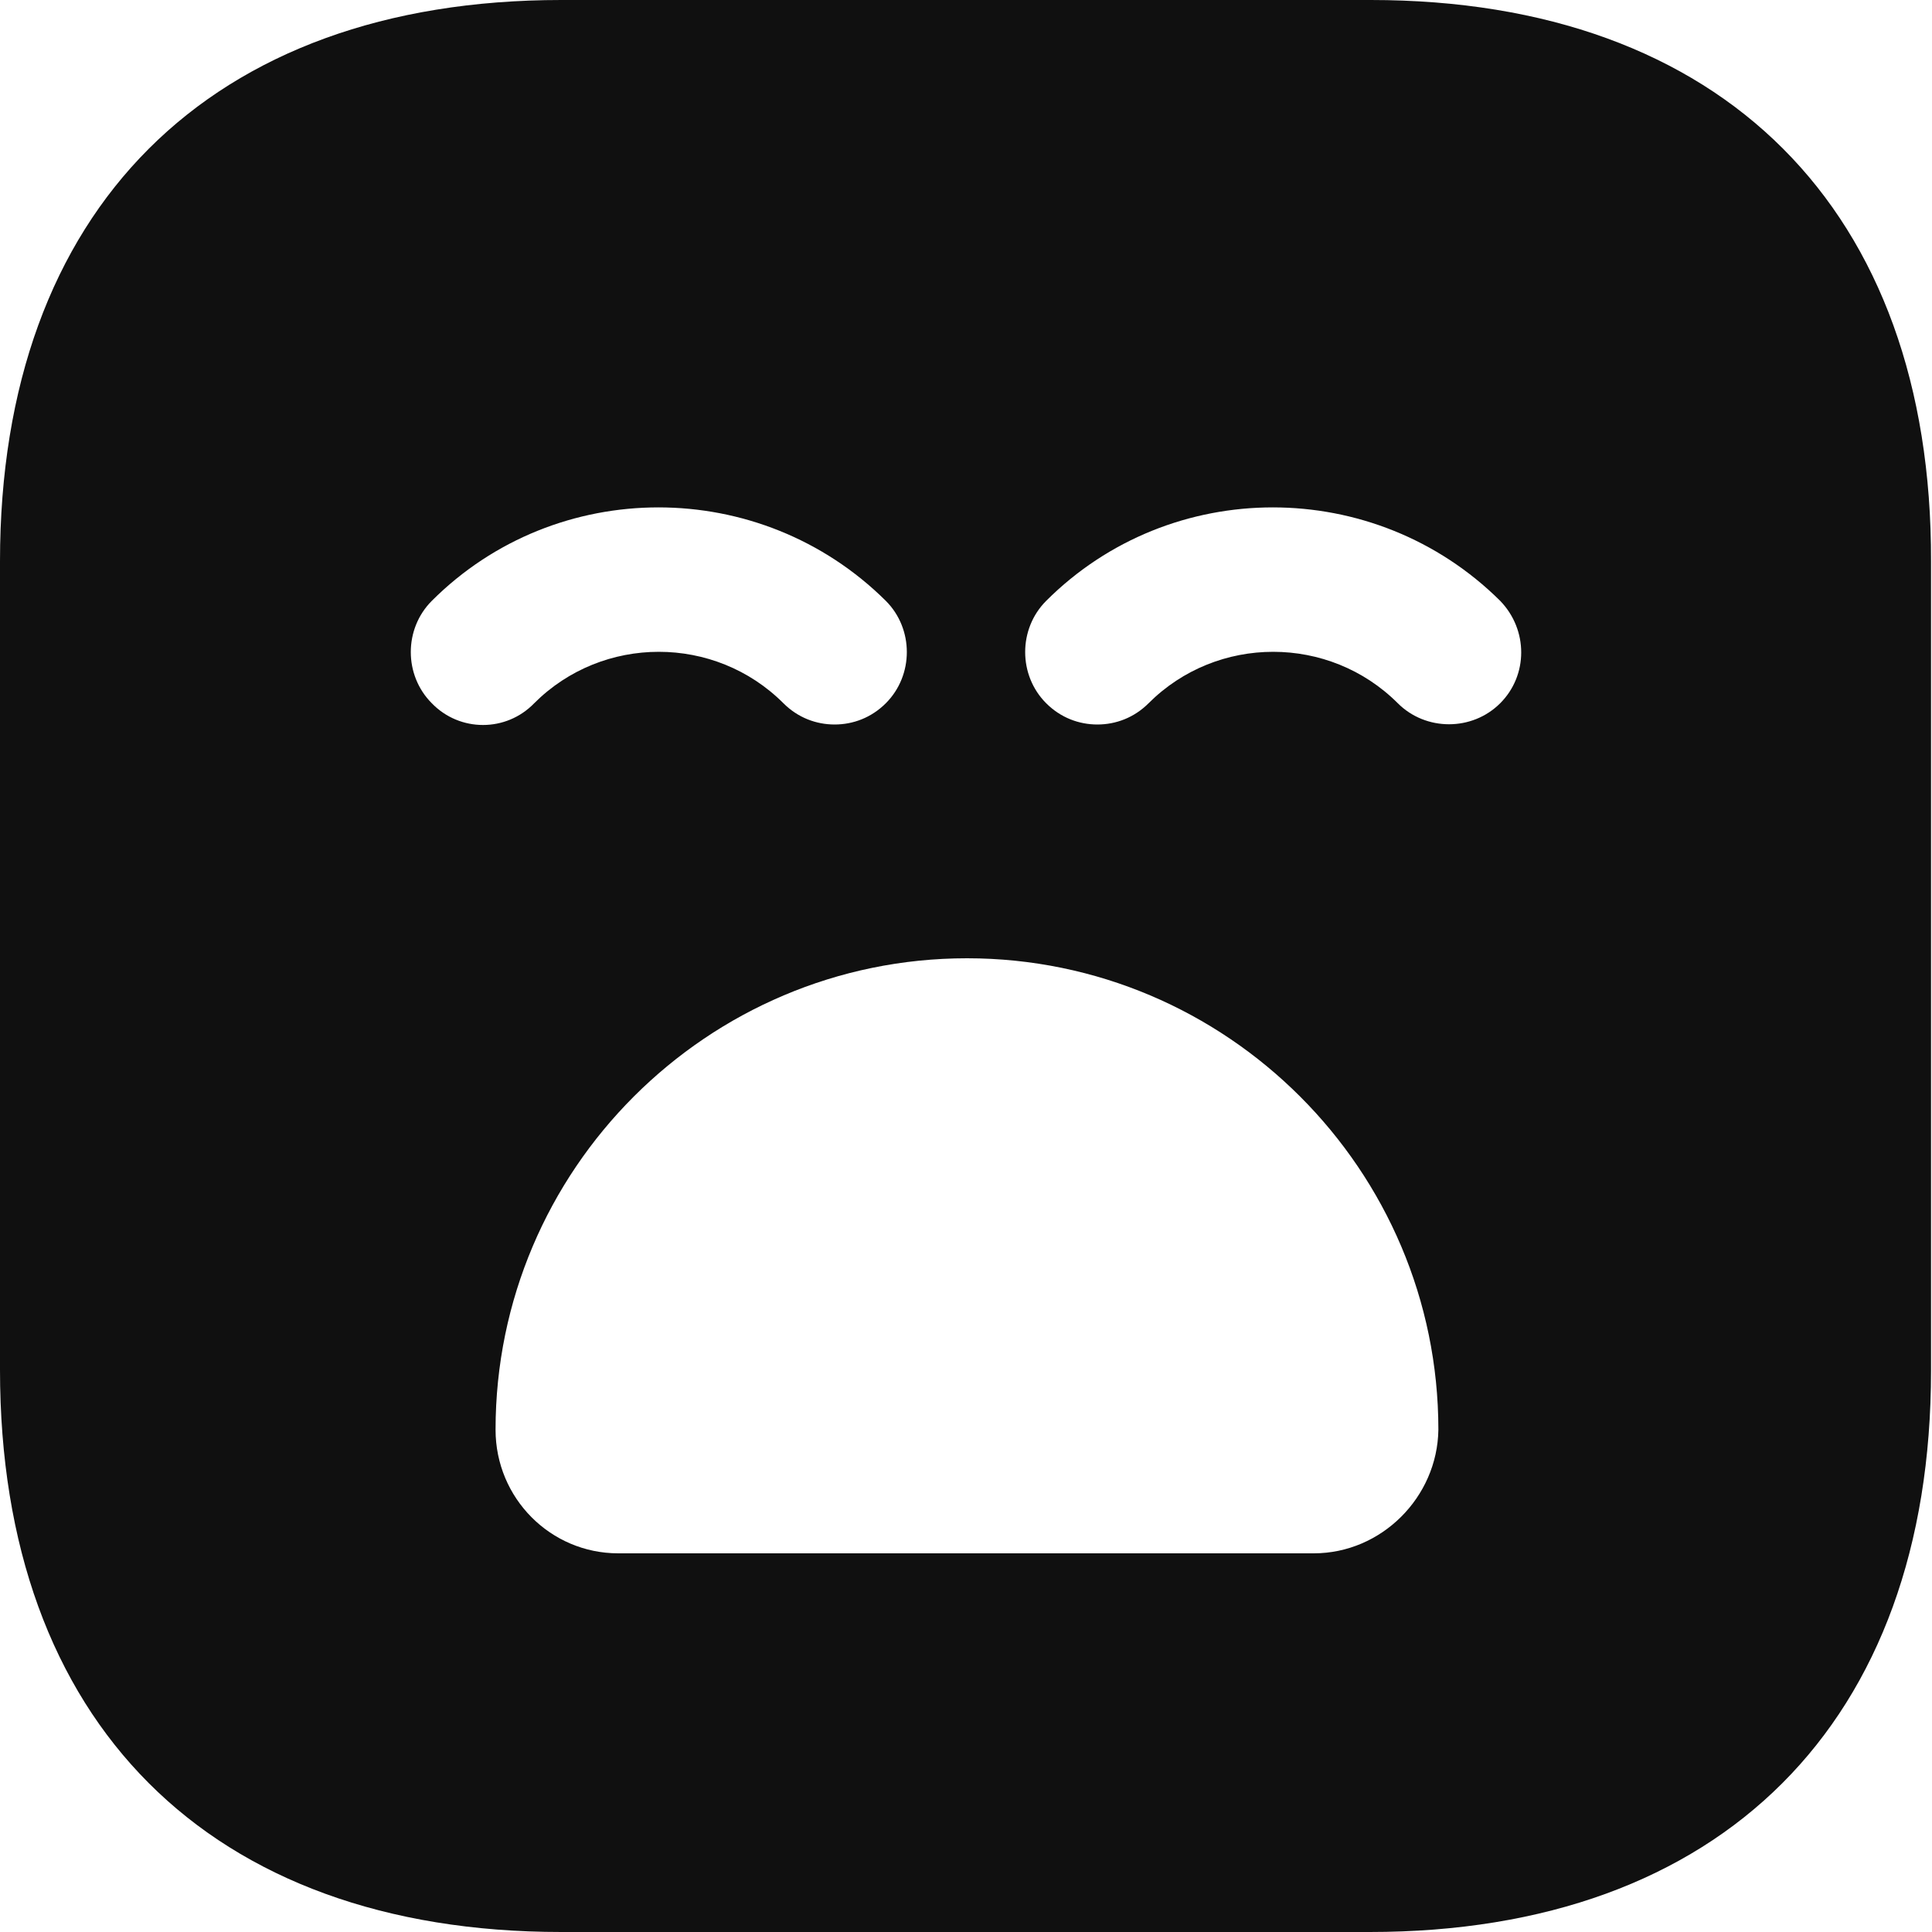 <svg width="20" height="20" viewBox="0 0 20 20" fill="none" xmlns="http://www.w3.org/2000/svg">
<path d="M14.19 0H5.81C2.17 0 0 2.17 0 5.81V14.18C0 17.83 2.17 20 5.81 20H14.18C17.82 20 19.99 17.83 19.99 14.19V5.81C20 2.17 17.83 0 14.19 0ZM4.47 7.28C4.18 6.99 4.18 6.51 4.47 6.22C5.76 4.93 7.87 4.93 9.17 6.22C9.46 6.51 9.46 6.99 9.17 7.28C9.02 7.43 8.83 7.5 8.64 7.5C8.45 7.5 8.26 7.43 8.11 7.28C7.4 6.57 6.24 6.57 5.53 7.28C5.24 7.58 4.76 7.58 4.47 7.28ZM13.6 16.08H6.4C5.7 16.08 5.13 15.51 5.13 14.8C5.13 12.11 7.32 9.92 10.01 9.92C12.7 9.92 14.89 12.11 14.89 14.8C14.88 15.5 14.3 16.08 13.6 16.08ZM15.53 7.28C15.24 7.57 14.76 7.57 14.47 7.28C13.76 6.57 12.6 6.57 11.89 7.28C11.74 7.43 11.55 7.5 11.36 7.5C11.17 7.5 10.98 7.43 10.83 7.28C10.54 6.99 10.54 6.51 10.83 6.22C12.12 4.93 14.23 4.93 15.53 6.22C15.82 6.52 15.82 6.99 15.53 7.28Z" fill="#101010"/>
</svg>
